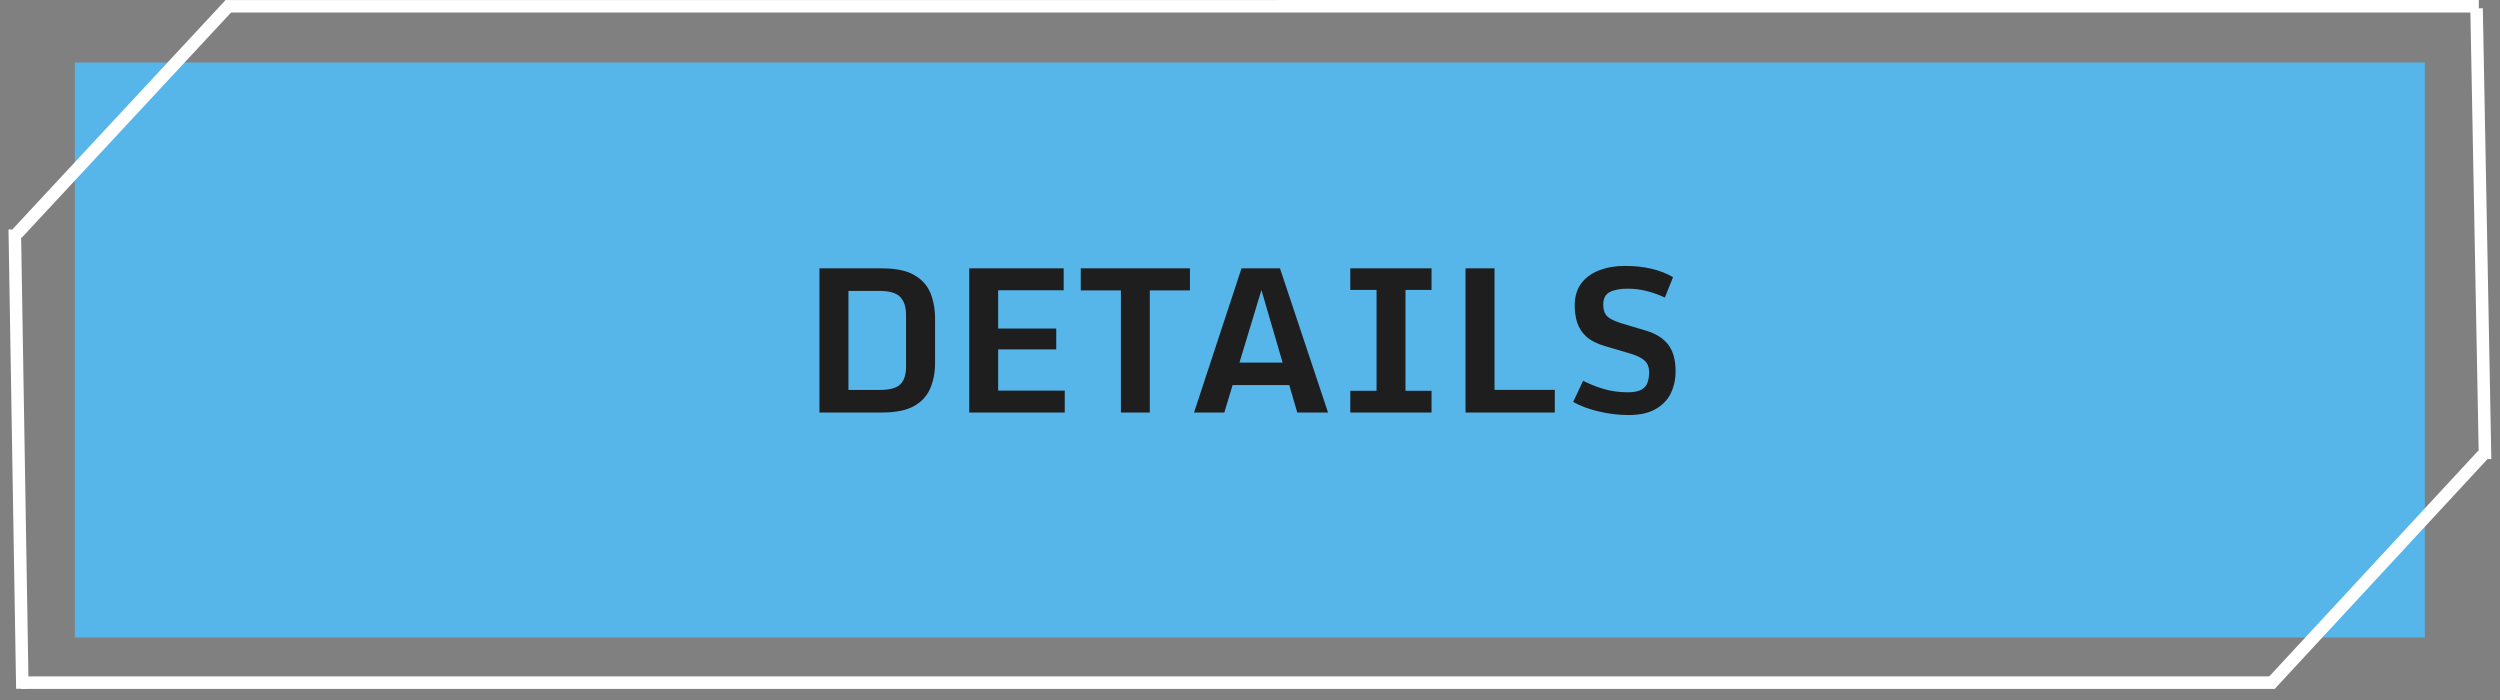 <svg width="200" height="56" viewBox="0 0 200 56" fill="none" xmlns="http://www.w3.org/2000/svg">
<rect x="0" y="0" width="200" height="56" fill="#808080" stroke="none"/>
<rect x="5.987" y="5" width="188" height="46" fill="#56B5E9"/>
<line x1="181.61" y1="54.773" x2="198.62" y2="36.402" stroke="white"/>
<line x1="1.671" y1="54.612" x2="181.977" y2="54.612" stroke="white"/>
<line x1="198.126" y1="0.671" x2="198.806" y2="36.732" stroke="white"/>
<line x1="18.412" y1="0.345" x2="1.366" y2="18.683" stroke="white"/>
<line x1="198.306" y1="0.5" x2="18.046" y2="0.505" stroke="white"/>
<line x1="1.789" y1="55.095" x2="1.18" y2="18.352" stroke="white"/>
<path d="M65.555 33V21.469H70.555C71.669 21.469 72.534 21.648 73.148 22.008C73.763 22.362 74.193 22.844 74.438 23.453C74.682 24.057 74.805 24.737 74.805 25.492V29.031C74.805 29.797 74.674 30.479 74.414 31.078C74.159 31.677 73.724 32.148 73.109 32.492C72.495 32.831 71.646 33 70.562 33H65.555ZM67.875 31.195H70.359C71.177 31.195 71.734 31.044 72.031 30.742C72.333 30.44 72.484 29.969 72.484 29.328V25.188C72.484 24.562 72.331 24.088 72.023 23.766C71.721 23.438 71.167 23.273 70.359 23.273H67.875V31.195ZM77.539 21.469H85.094V23.219H79.852V26.281H84.5V27.953H79.852V31.25H85.18V33H77.539V21.469ZM89.672 33V23.234H86.461V21.469H95.195V23.234H91.984V33H89.672ZM95.523 33L99.32 21.469H102.398L106.242 33H103.781L103.141 30.805H98.609L97.945 33H95.523ZM99.156 29.008H102.609L100.914 23.203L99.156 29.008ZM108.023 31.266H110.125V23.195H108.023V21.469H114.523V23.195H112.438V31.266H114.523V33H108.023V31.266ZM117.242 21.469H119.562V31.188H124.383V33H117.242V21.469ZM130.289 33.203C129.503 33.203 128.711 33.109 127.914 32.922C127.117 32.734 126.43 32.479 125.852 32.156L126.648 30.461C127.091 30.695 127.62 30.909 128.234 31.102C128.854 31.289 129.521 31.383 130.234 31.383C130.708 31.383 131.065 31.315 131.305 31.18C131.549 31.044 131.714 30.857 131.797 30.617C131.885 30.372 131.93 30.094 131.93 29.781C131.93 29.568 131.893 29.372 131.82 29.195C131.747 29.013 131.596 28.846 131.367 28.695C131.143 28.539 130.799 28.393 130.336 28.258L128.367 27.68C127.742 27.492 127.255 27.242 126.906 26.93C126.562 26.612 126.32 26.242 126.18 25.82C126.044 25.398 125.977 24.943 125.977 24.453C125.977 23.734 126.151 23.141 126.5 22.672C126.854 22.203 127.333 21.854 127.938 21.625C128.547 21.391 129.229 21.273 129.984 21.273C130.745 21.273 131.445 21.346 132.086 21.492C132.727 21.638 133.312 21.865 133.844 22.172L133.188 23.805C132.76 23.602 132.294 23.432 131.789 23.297C131.284 23.162 130.75 23.094 130.188 23.094C129.599 23.094 129.13 23.185 128.781 23.367C128.432 23.544 128.258 23.88 128.258 24.375C128.258 24.771 128.359 25.076 128.562 25.289C128.771 25.503 129.167 25.698 129.75 25.875L131.711 26.461C132.487 26.695 133.07 27.068 133.461 27.578C133.852 28.088 134.047 28.797 134.047 29.703C134.047 30.354 133.917 30.945 133.656 31.477C133.396 32.003 132.99 32.422 132.438 32.734C131.885 33.047 131.169 33.203 130.289 33.203Z" fill="#1E1E1E"/>
</svg>
